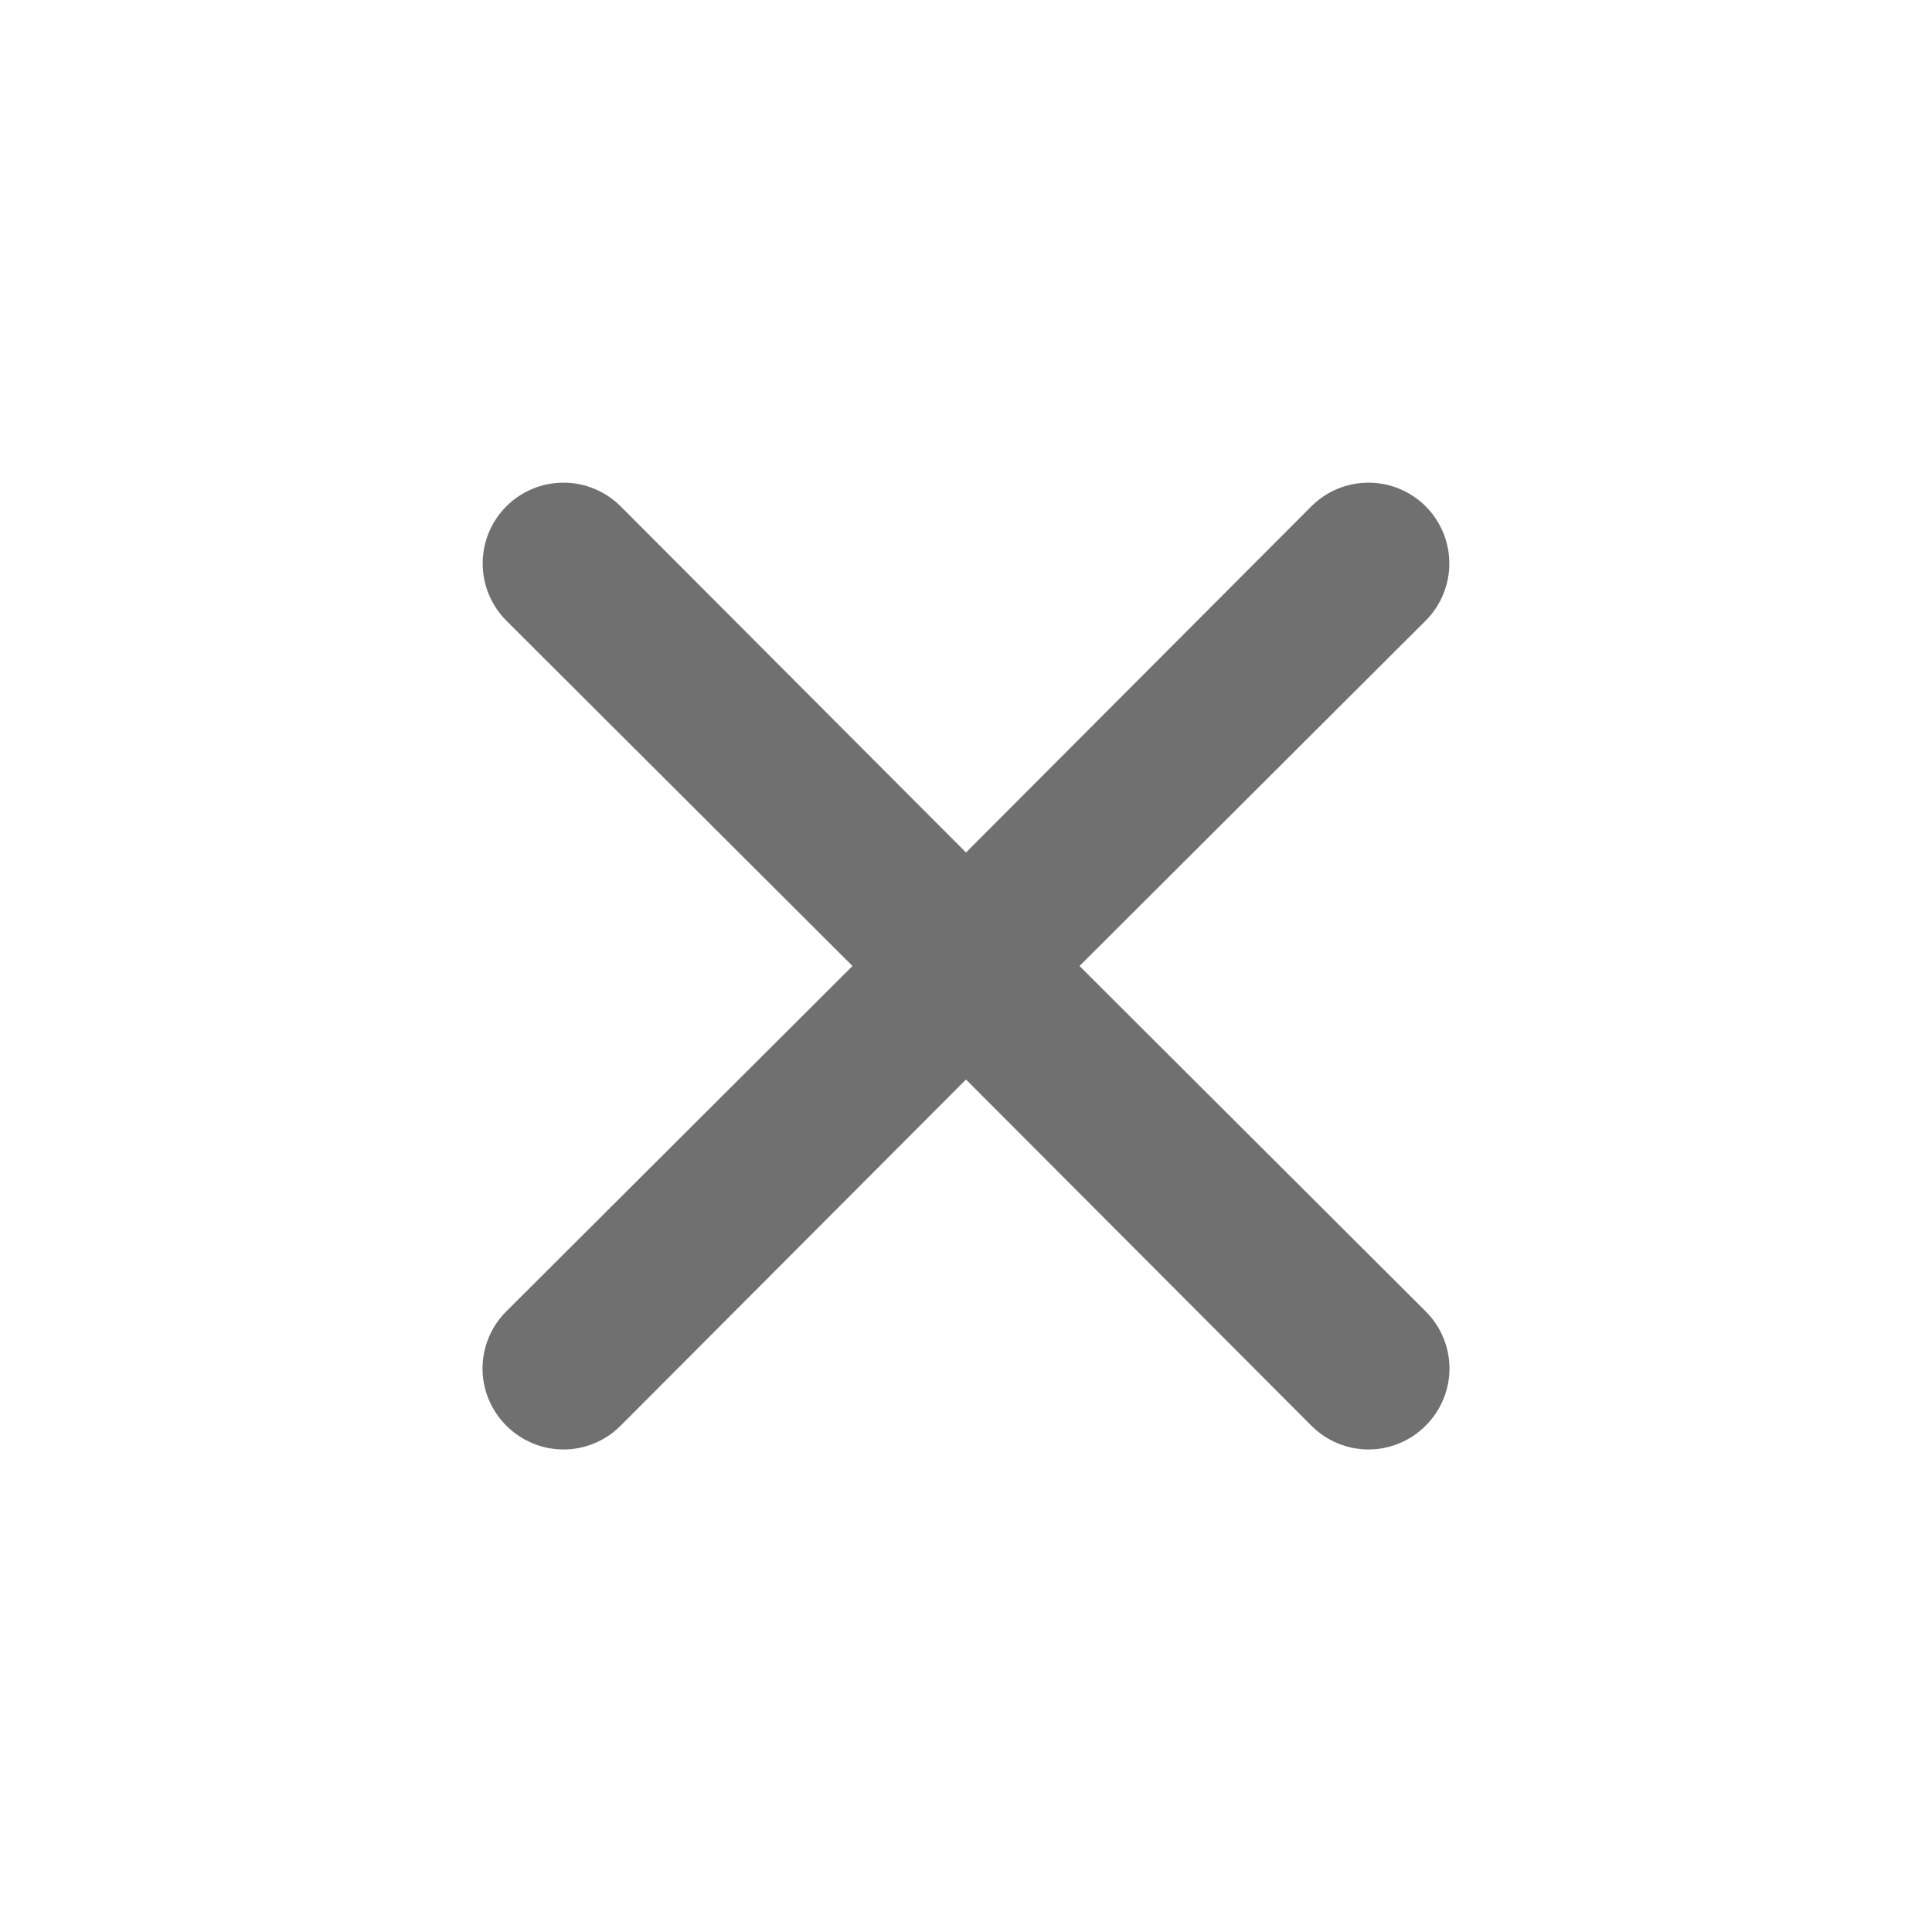 <svg width="65" height="65" viewBox="0 0 65 65" fill="none" xmlns="http://www.w3.org/2000/svg">
<path d="M36.319 32.5L47.965 20.881C48.475 20.371 48.761 19.68 48.761 18.958C48.761 18.237 48.475 17.545 47.965 17.035C47.455 16.525 46.763 16.239 46.042 16.239C45.321 16.239 44.629 16.525 44.119 17.035L32.5 28.681L20.881 17.035C20.371 16.525 19.68 16.239 18.958 16.239C18.237 16.239 17.546 16.525 17.035 17.035C16.526 17.545 16.239 18.237 16.239 18.958C16.239 19.68 16.526 20.371 17.035 20.881L28.681 32.5L17.035 44.119C16.782 44.37 16.58 44.67 16.443 45C16.305 45.33 16.234 45.684 16.234 46.042C16.234 46.399 16.305 46.753 16.443 47.083C16.58 47.413 16.782 47.713 17.035 47.965C17.287 48.218 17.587 48.42 17.917 48.557C18.247 48.695 18.601 48.766 18.958 48.766C19.316 48.766 19.67 48.695 20 48.557C20.33 48.42 20.63 48.218 20.881 47.965L32.5 36.319L44.119 47.965C44.371 48.218 44.67 48.42 45 48.557C45.33 48.695 45.684 48.766 46.042 48.766C46.399 48.766 46.753 48.695 47.083 48.557C47.413 48.42 47.713 48.218 47.965 47.965C48.218 47.713 48.42 47.413 48.557 47.083C48.695 46.753 48.766 46.399 48.766 46.042C48.766 45.684 48.695 45.33 48.557 45C48.42 44.67 48.218 44.37 47.965 44.119L36.319 32.5Z" fill="#707070"/>
</svg>
